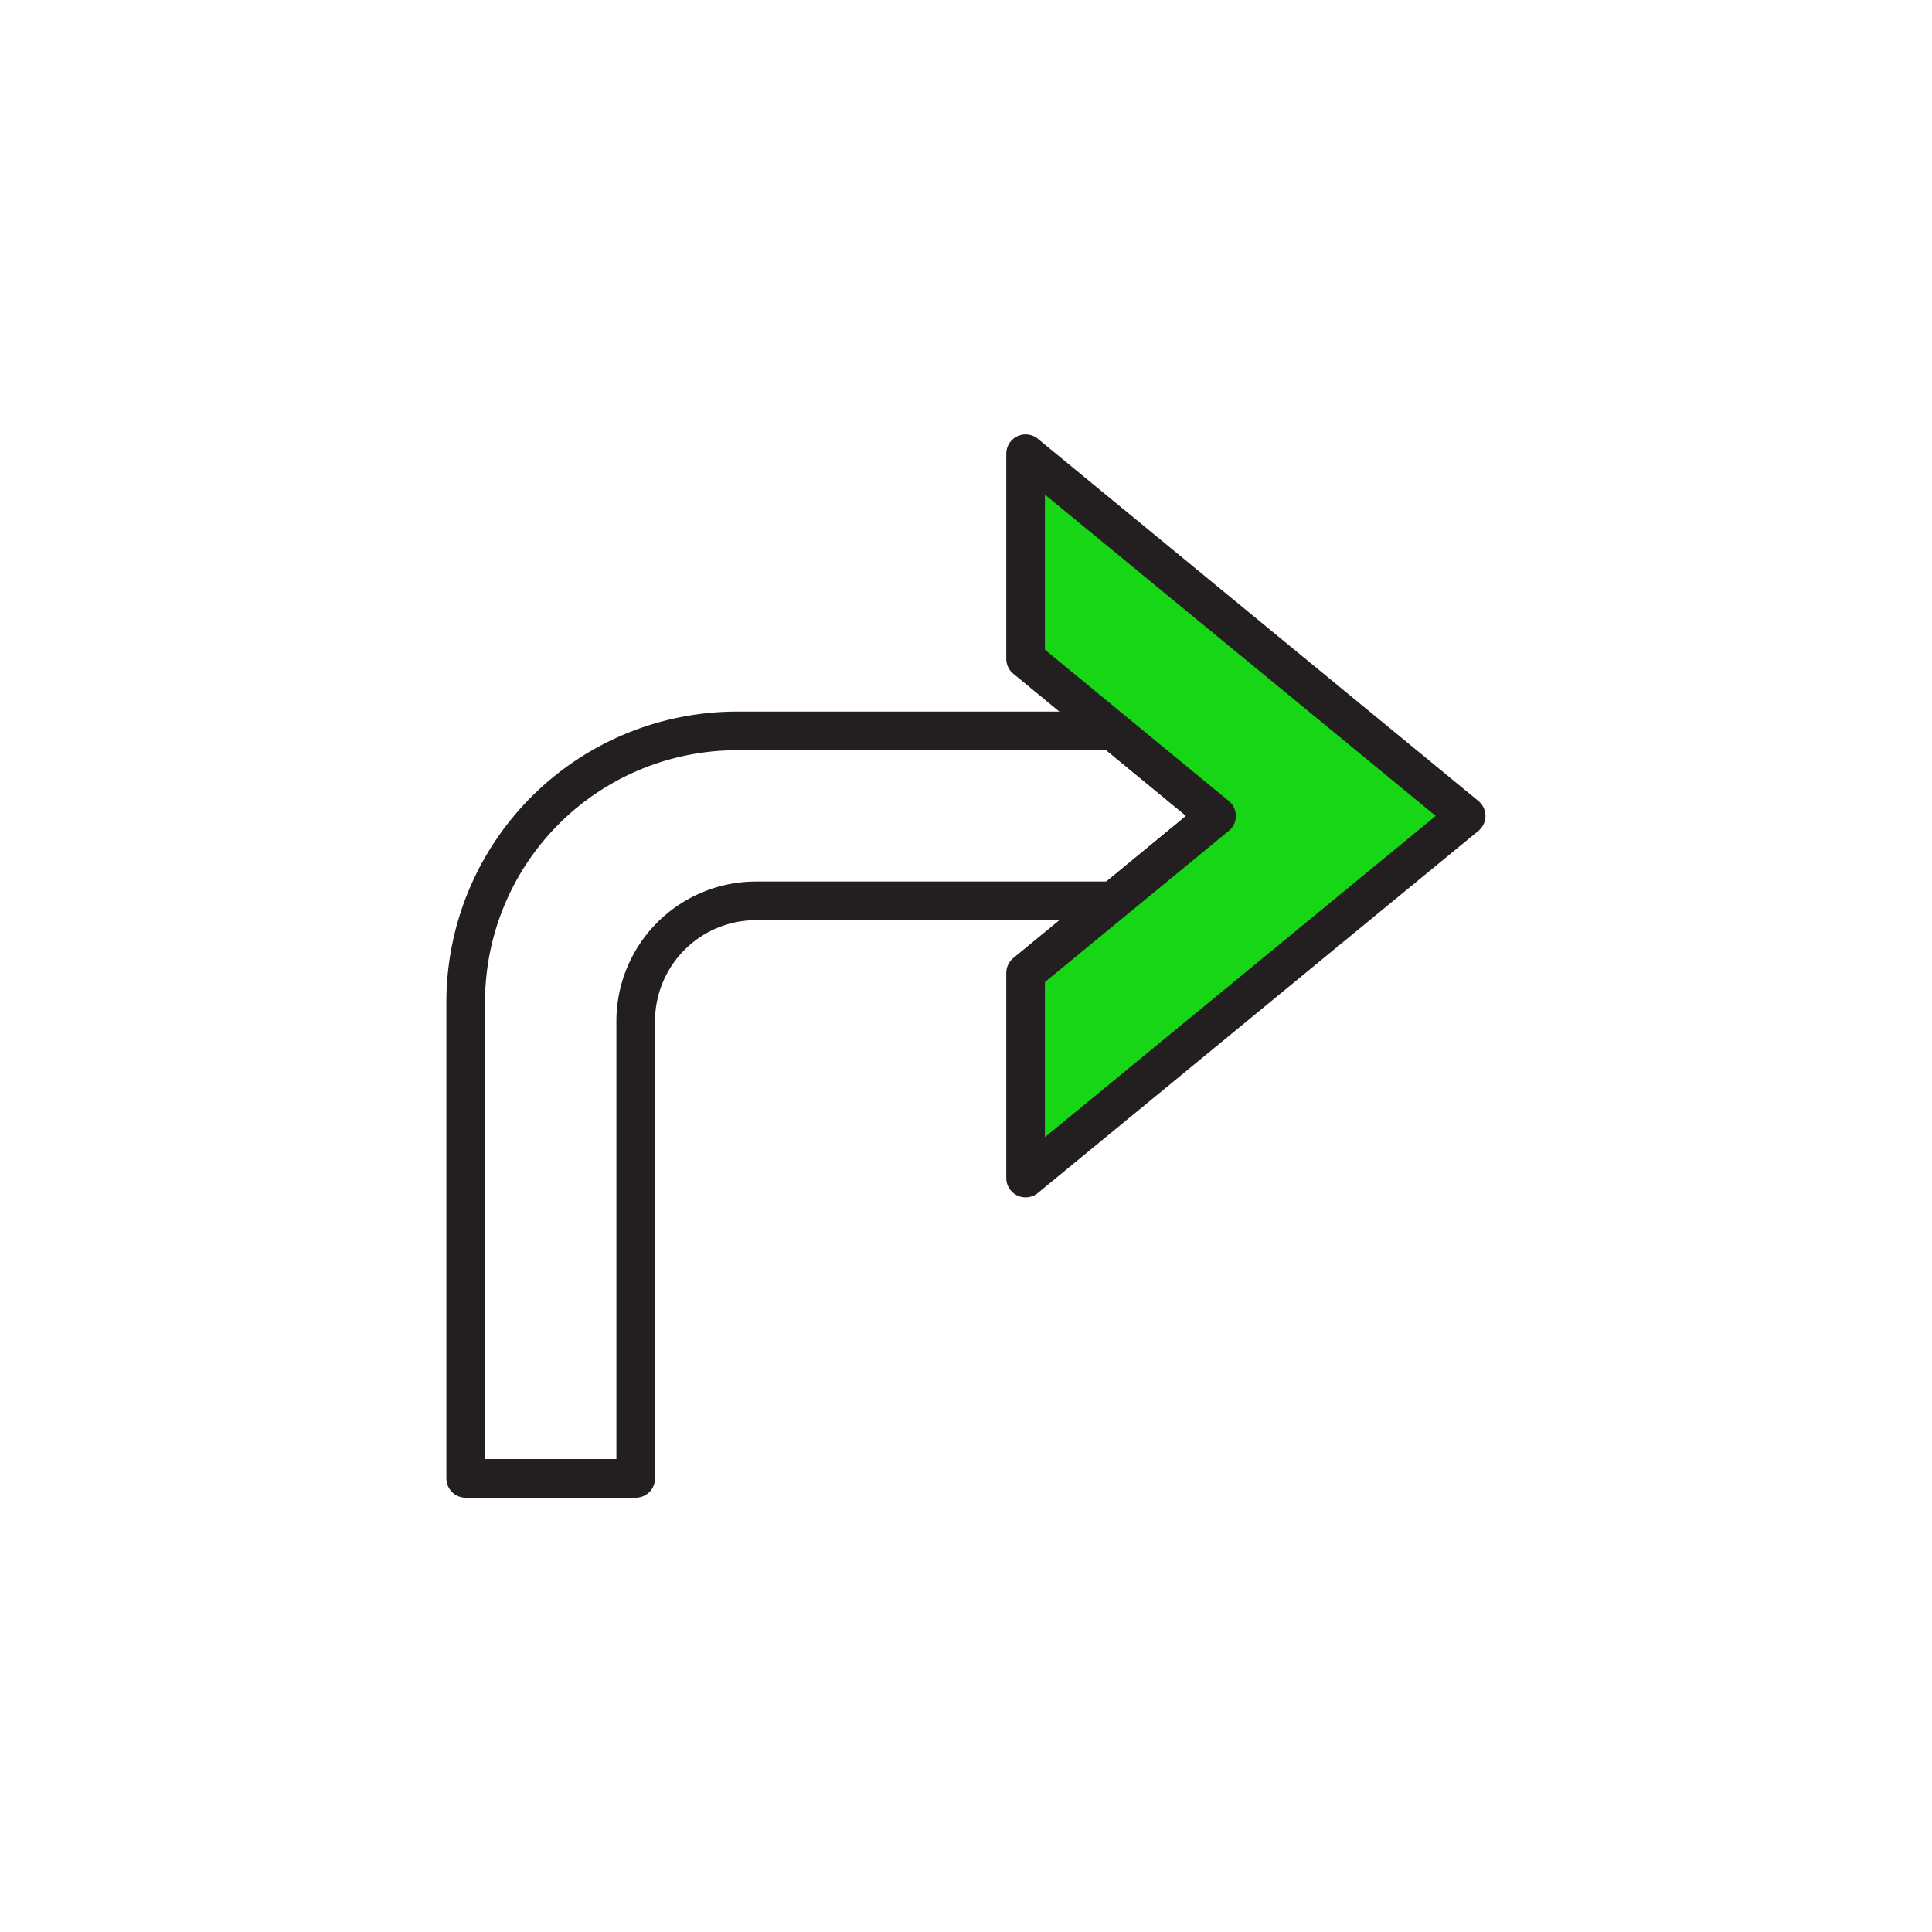<svg id="Layer_1" data-name="Layer 1" xmlns="http://www.w3.org/2000/svg" viewBox="0 0 250 250"><defs><style>.cls-1{fill:none;}.cls-1,.cls-2{stroke:#231f20;stroke-linecap:round;stroke-linejoin:round;stroke-width:5px;}.cls-2{fill:#16d616;}</style></defs><path class="cls-1" d="M157.42,105.57l-13.36,11H97.84a15.58,15.58,0,0,0-15.58,15.58v59.15h-22V129.68a35.11,35.11,0,0,1,35.1-35.1h48.68Z"/><polygon class="cls-2" points="189.72 105.58 132.71 152.44 132.71 125.9 157.42 105.58 132.71 85.25 132.71 58.71 189.72 105.58"/></svg>